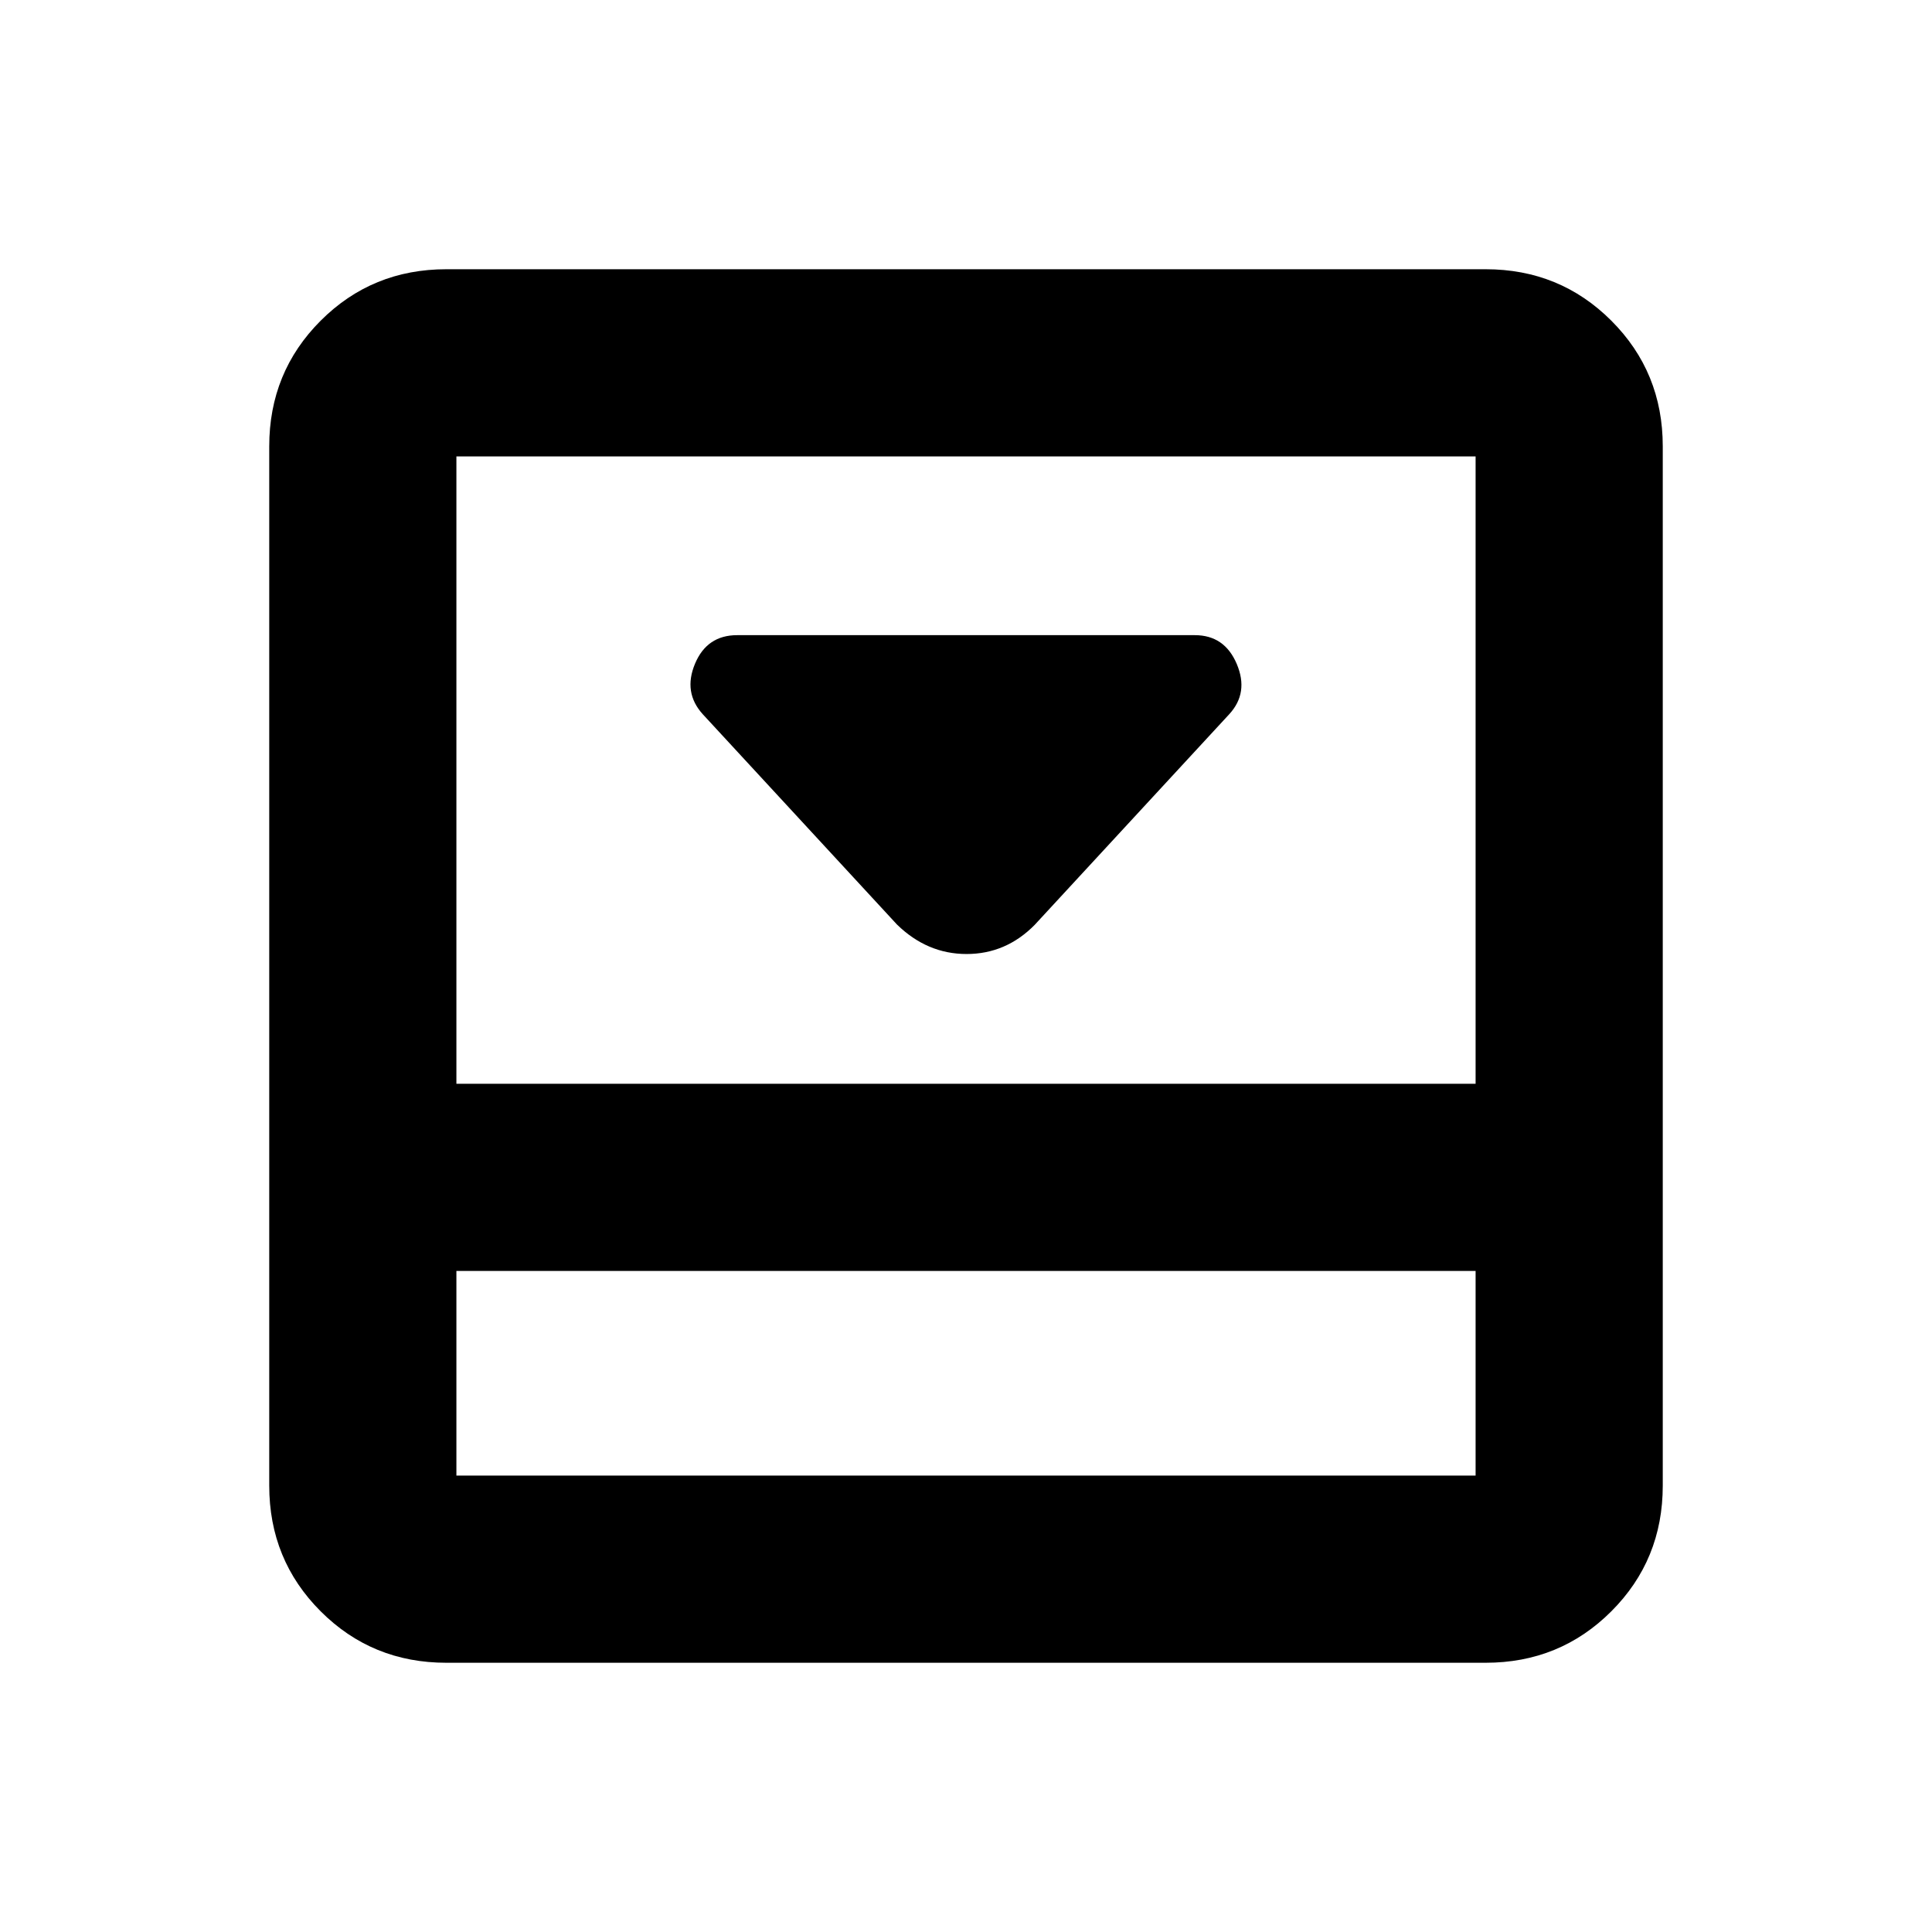 <svg xmlns="http://www.w3.org/2000/svg" height="20" viewBox="0 96 960 960" width="20"><path d="m514.109 555.587 96.674-104.674q9.826-10.65 3.764-24.978-6.061-14.327-20.851-14.327H366.304q-15.04 0-20.976 14.239-5.937 14.24 3.889 25.066l96.501 104.501q15.017 14.629 34.567 14.629 19.549 0 33.824-14.456Zm224.108-325.805q36.88 0 62.441 25.56 25.56 25.561 25.56 62.441v516.434q0 36.88-25.56 62.441-25.561 25.56-62.441 25.56H221.783q-36.88 0-62.441-25.56-25.56-25.561-25.56-62.441V317.783q0-36.88 25.56-62.441 25.561-25.56 62.441-25.56h516.434Zm-511.434 497.74v101.695h506.434V727.522H226.783Zm506.434-93.001V322.783H226.783v311.738h506.434Zm-506.434 93.001v101.695-101.695Z"/></svg>